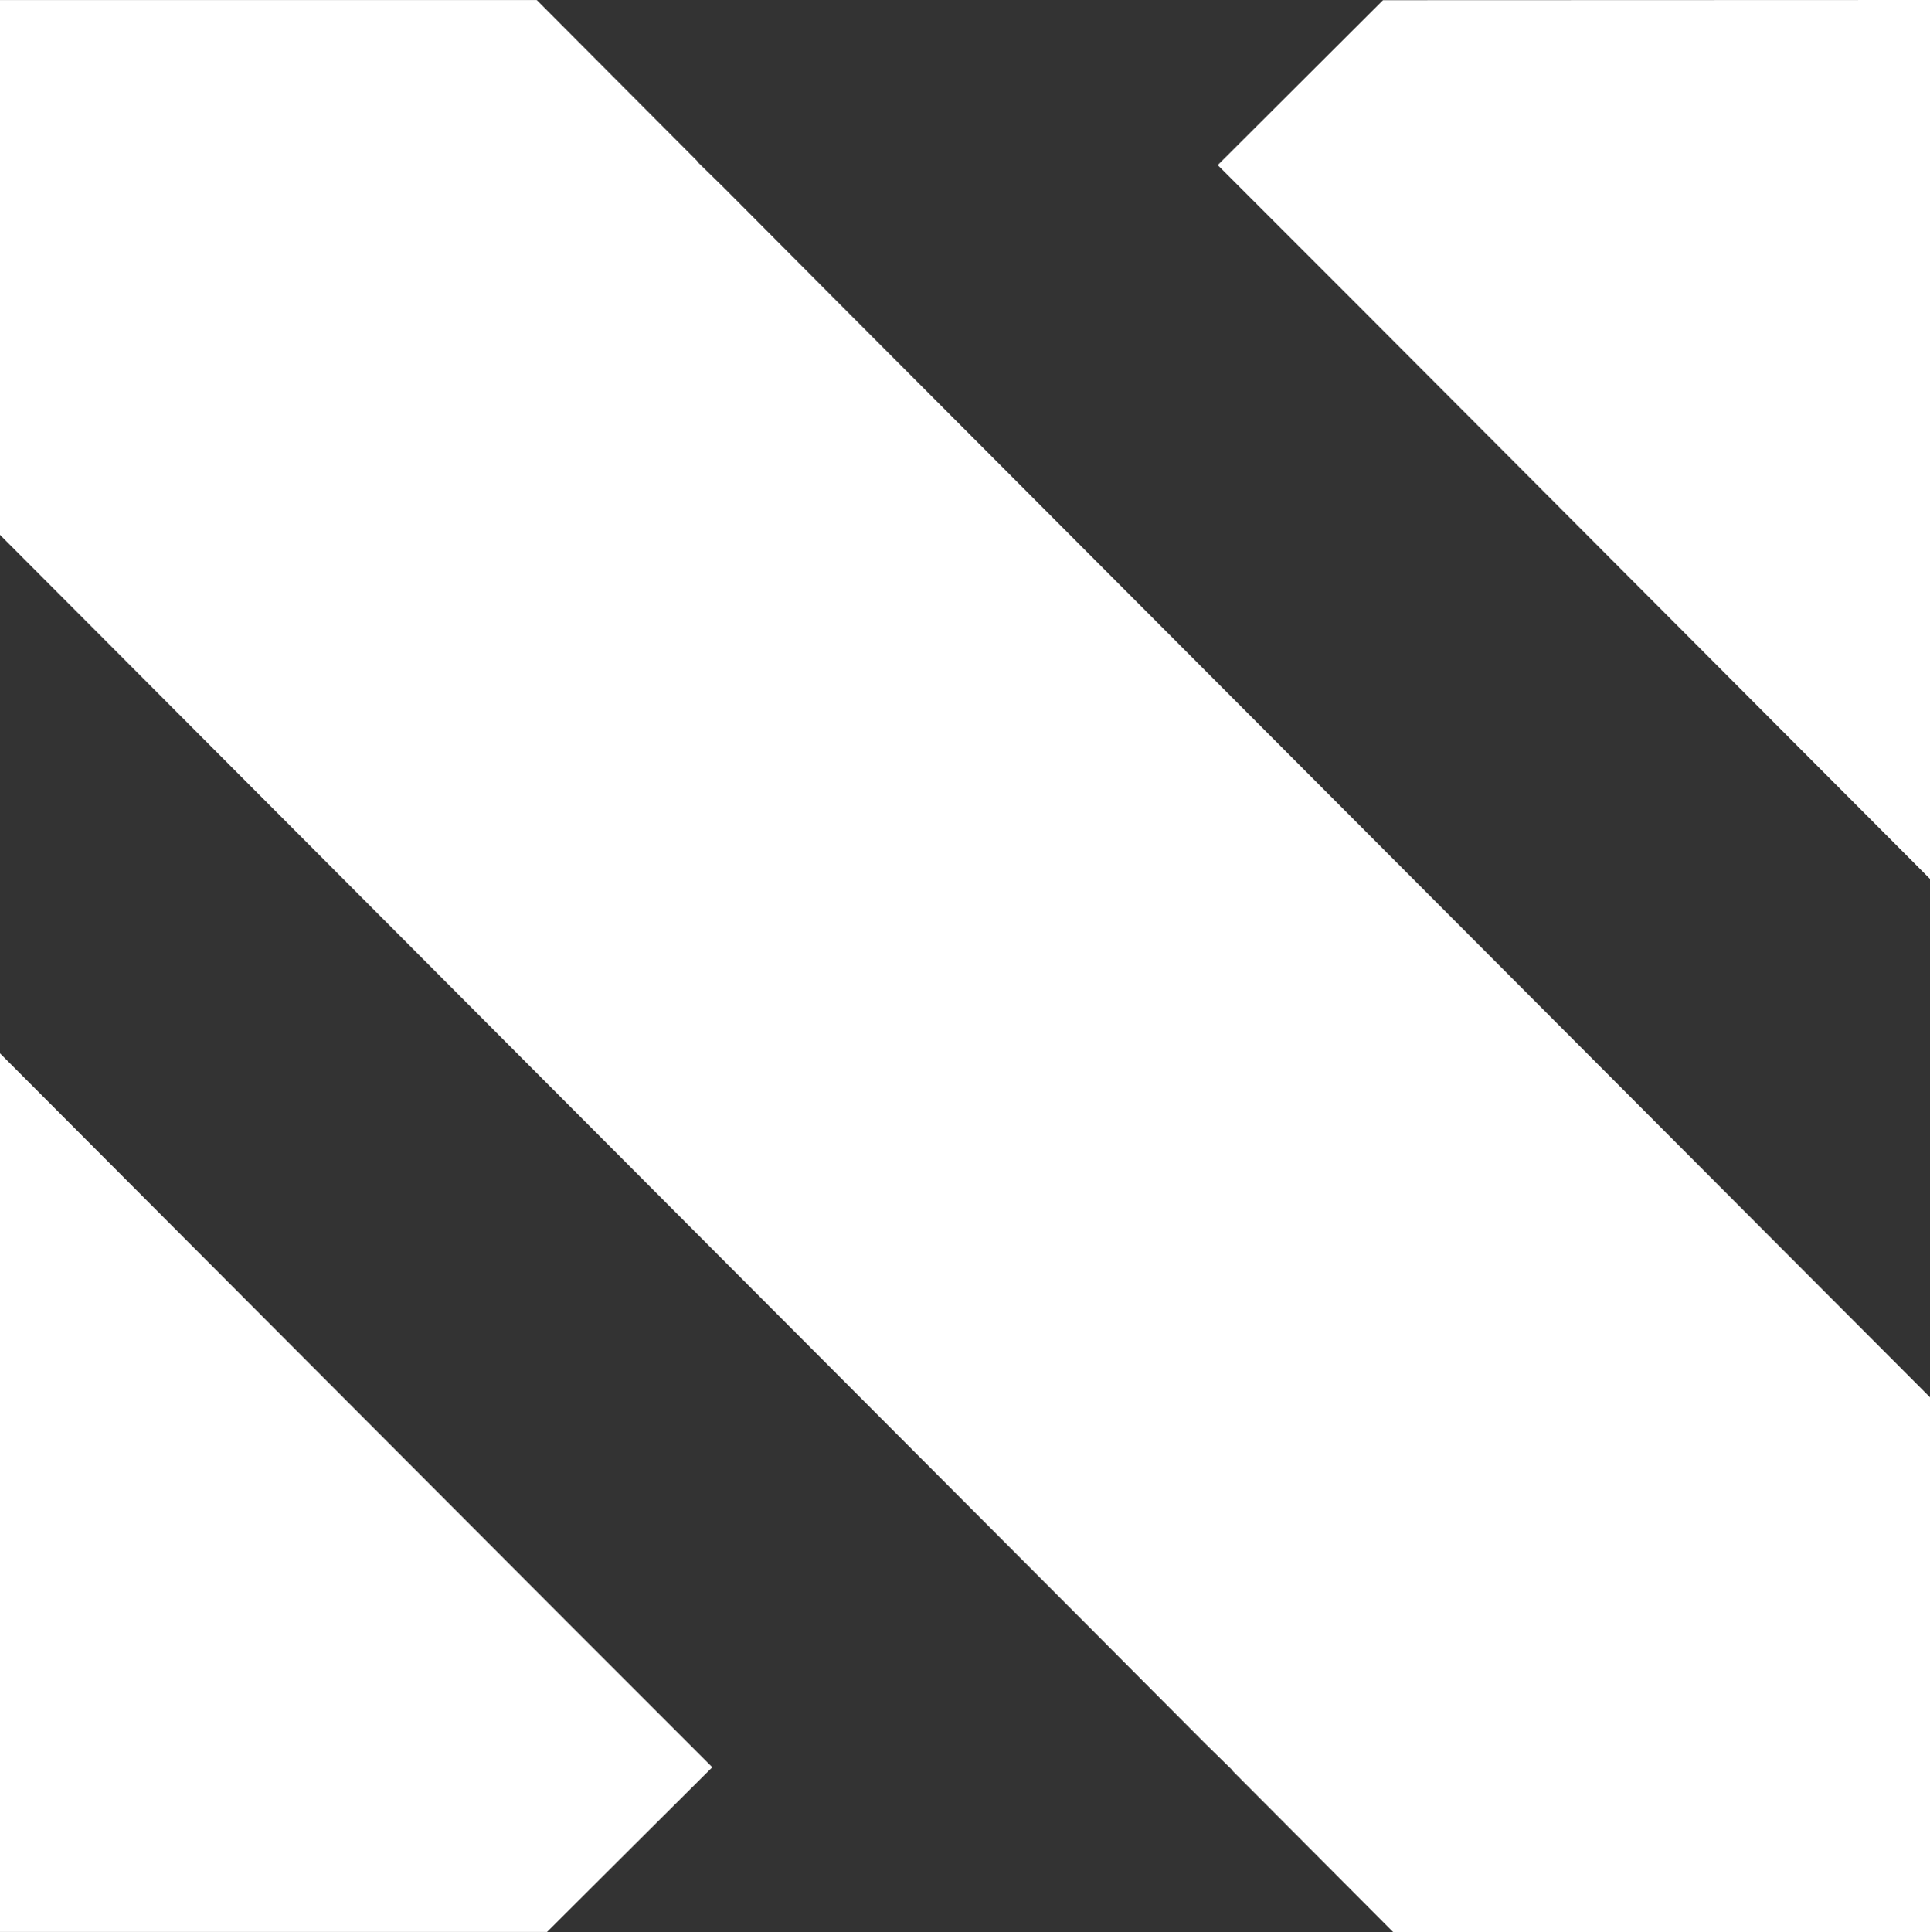 <svg id="Grupo_1" data-name="Grupo 1" xmlns="http://www.w3.org/2000/svg" width="29.271" height="29.296" viewBox="0 0 29.271 29.296">
  <rect x="0" y="0" width="29.271" height="29.296" fill="#333333" stroke="none"/>
  <path id="Trazado_2" data-name="Trazado 2" d="M732.193,1076.213l2.224,2.224-.033.033-2.474,2.465h-8.3v-13.327Z" transform="translate(-723.614 -1051.641)" fill="#fff"/>
  <path id="Trazado_3" data-name="Trazado 3" d="M760.415,1045.026v13.327l-8.579-8.6-2.224-2.224,2.507-2.5Z" transform="translate(-731.144 -1045.026)" fill="#fff"/>
  <path id="Trazado_4" data-name="Trazado 4" d="M736.374,1049.661l16.511,16.552v8.109h-8.141l-2.436-2.444v-.008l-.409-.4-1.774-1.782-16.511-16.552v-8.109h8.141l2.436,2.444v.008l.409.4Z" transform="translate(-723.614 -1045.026)" fill="#fff"/>
</svg>
